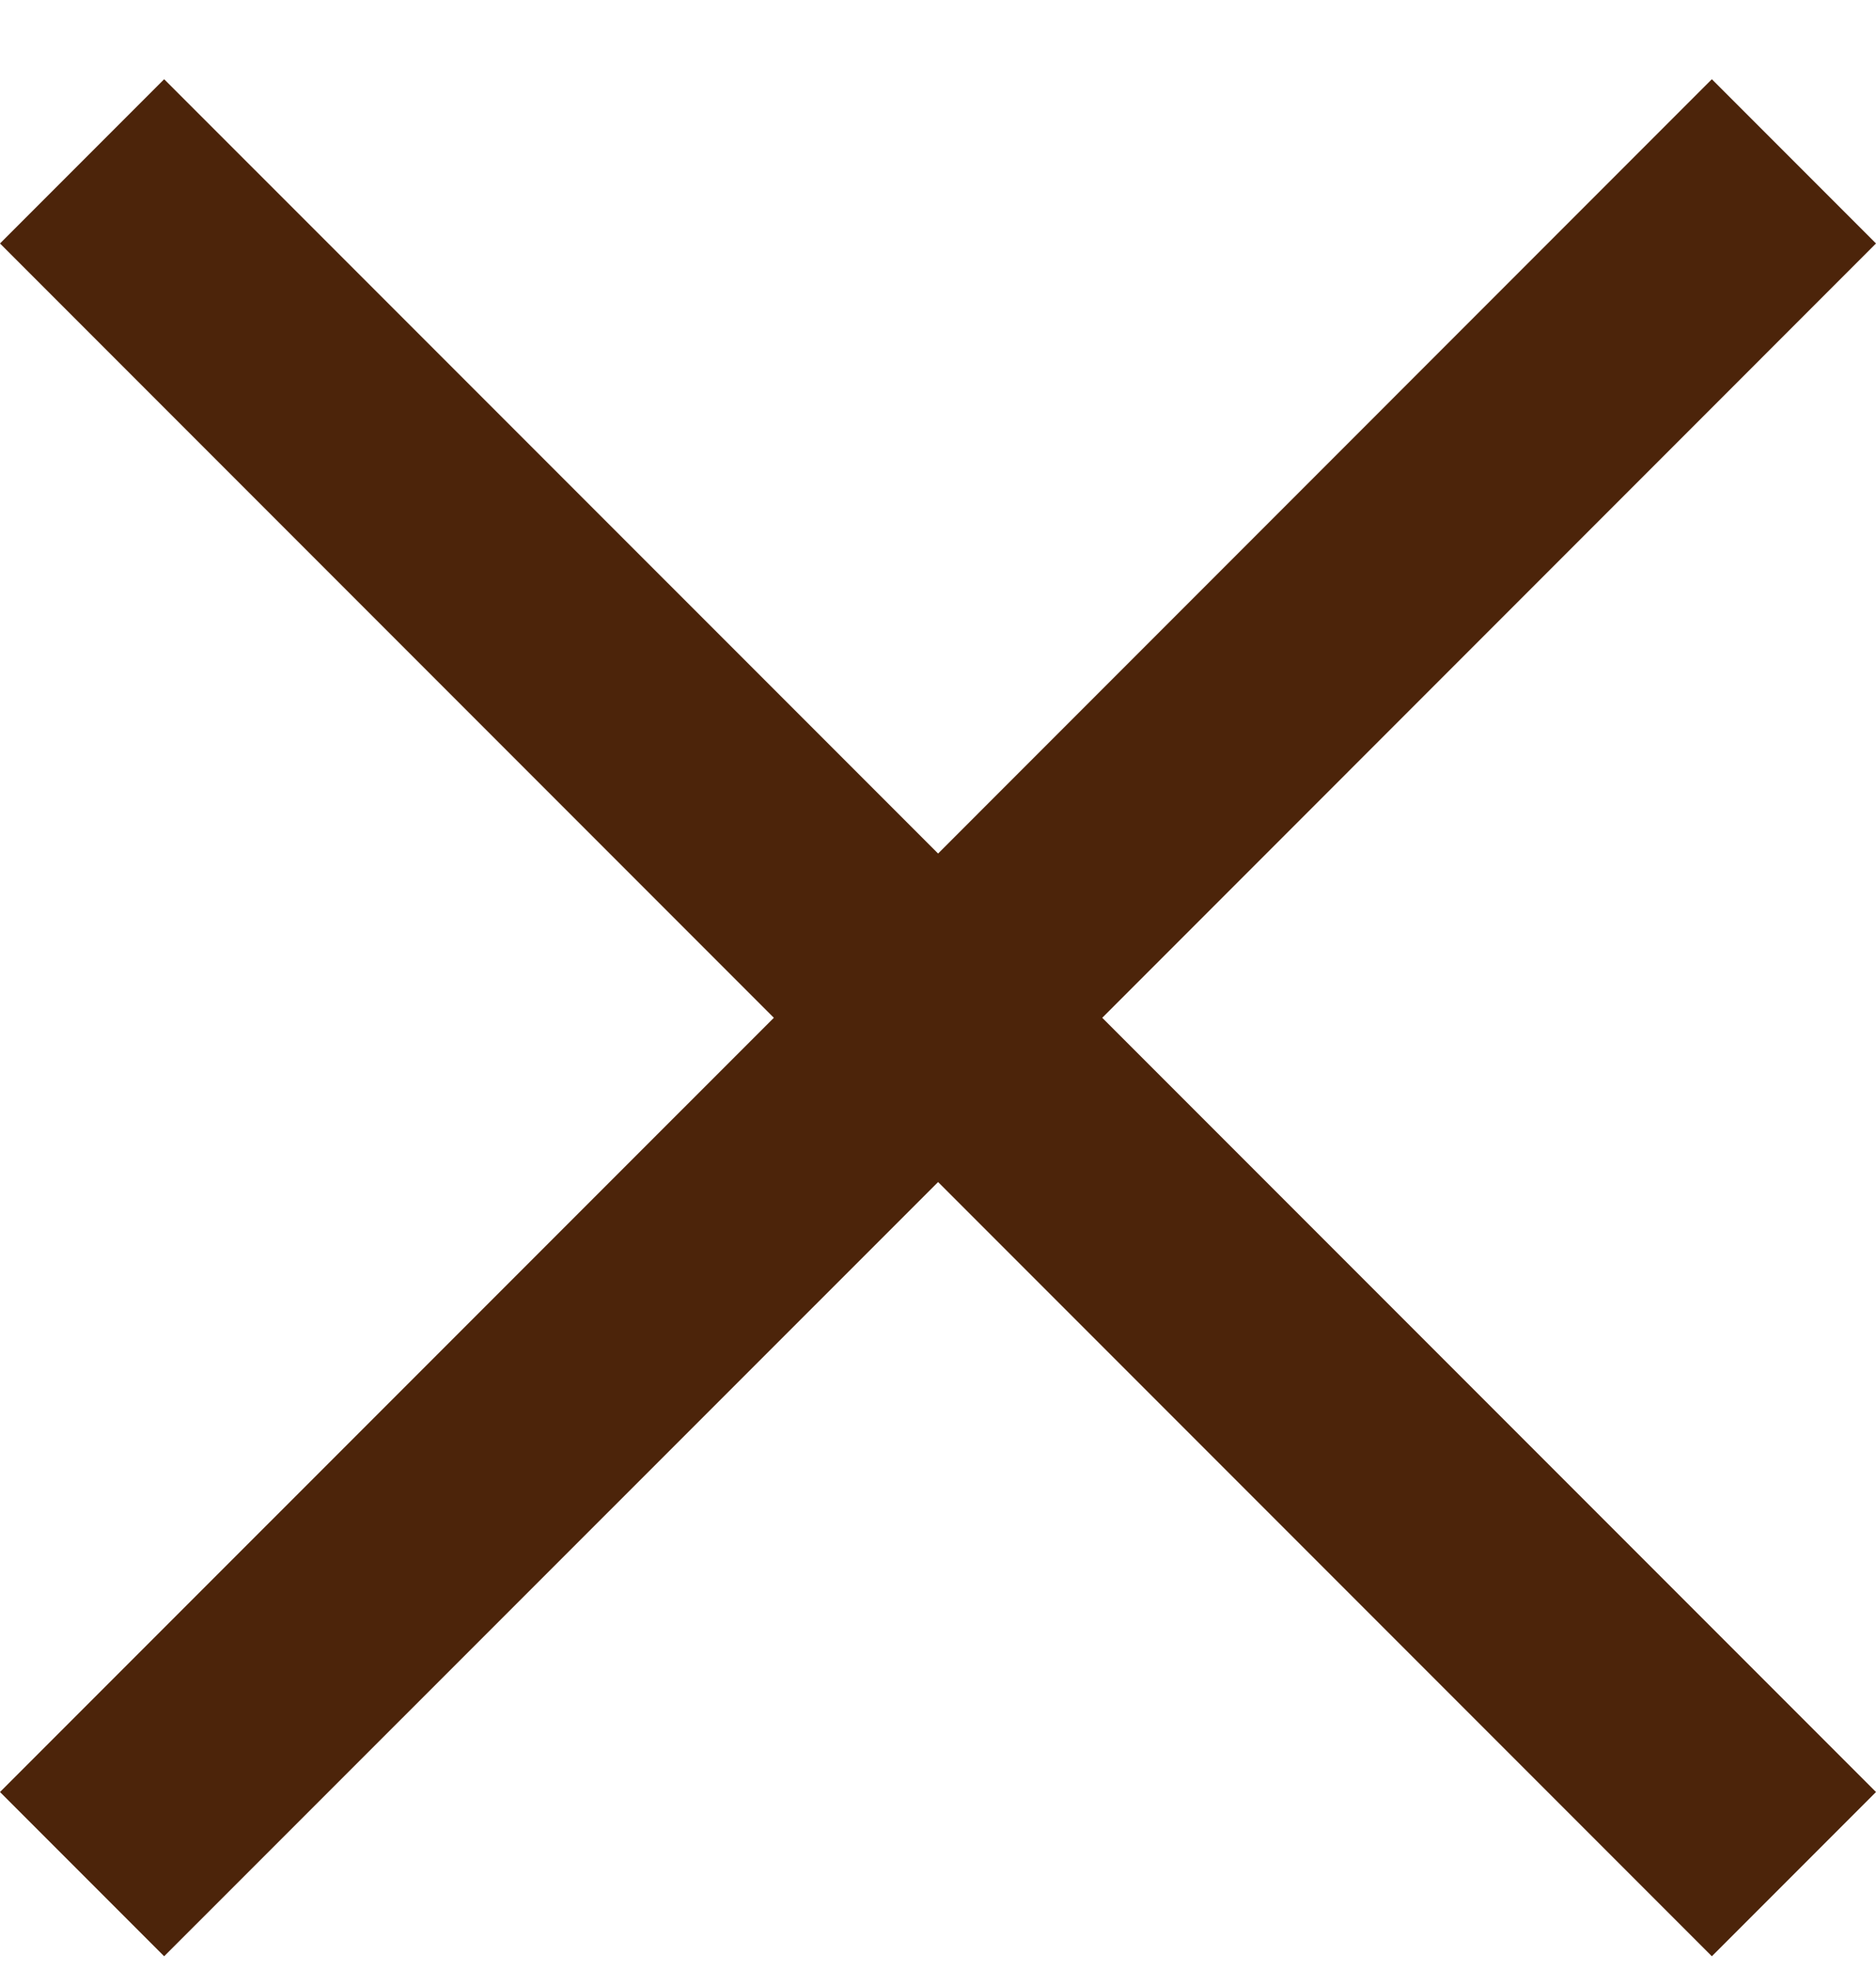 <svg width="20" height="21" viewBox="0 0 20 21" fill="none" xmlns="http://www.w3.org/2000/svg">
<path d="M20 2.594L18.25 0.844L10.001 9.094L1.75 0.844L0 2.594L8.25 10.844L0 19.093L1.75 20.843L10.001 12.594L18.25 20.843L20 19.093L11.751 10.844L20 2.594Z" fill="#4C240A"/>
</svg>
